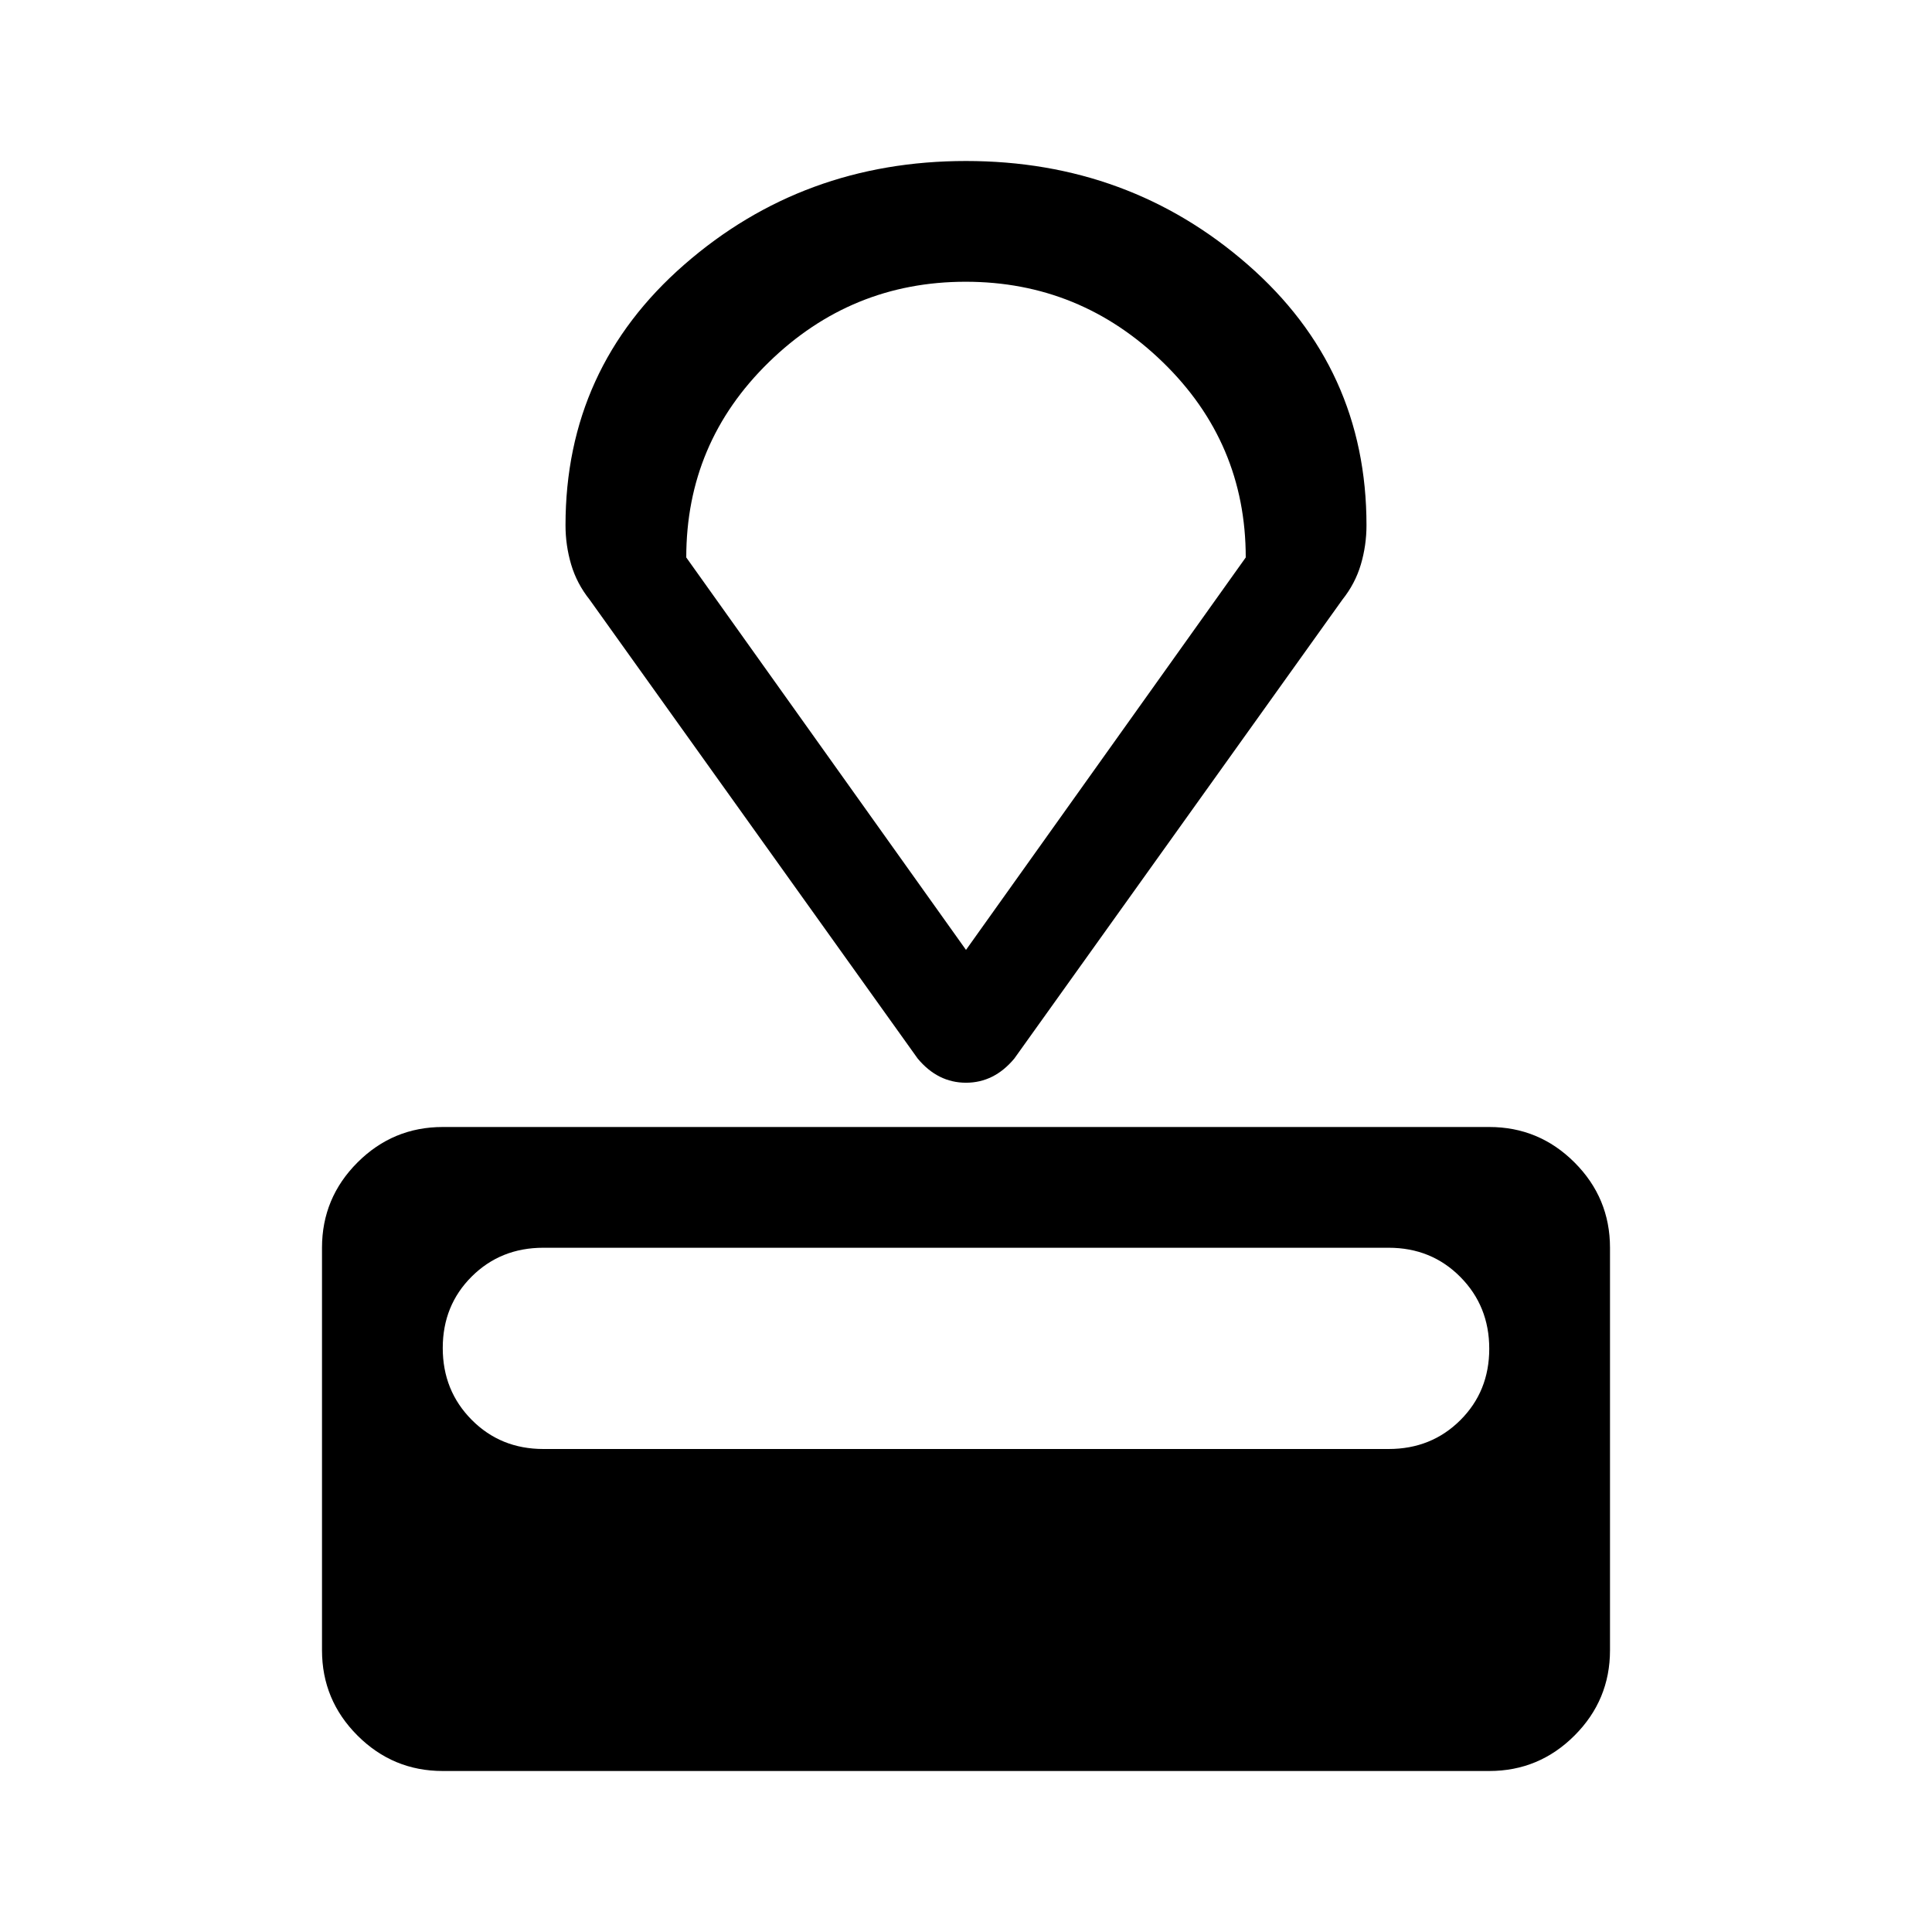 <svg xmlns="http://www.w3.org/2000/svg" width="48" height="48" viewBox="0 -960 960 960"><path d="M740-80H220q-24.75 0-42.375-17.625T160-140v-200q0-24.75 17.625-42.375T220-400h520q24.75 0 42.375 17.625T800-340v200q0 24.75-17.625 42.375T740-80Zm-50-160q21.25 0 35.625-14.325Q740-268.649 740-289.825 740-311 725.625-325.5 711.25-340 690-340H270q-21.25 0-35.625 14.325Q220-311.351 220-290.175 220-269 234.375-254.5 248.75-240 270-240h420Zm-23-422L504-434q-5 6-11 9t-13 3q-7 0-13-3t-11-9L293-662q-6.4-8.027-9.2-17.514Q281-689 281-699q0-78 59-129.5T480-880q81 0 140 51.5T679-699q0 10-2.8 19.486-2.8 9.487-9.2 17.514ZM480-488l139-195q0-57-41.172-97-41.171-40-98-40Q423-820 382-780t-41 97l139 195Zm0 0Z"/></svg>